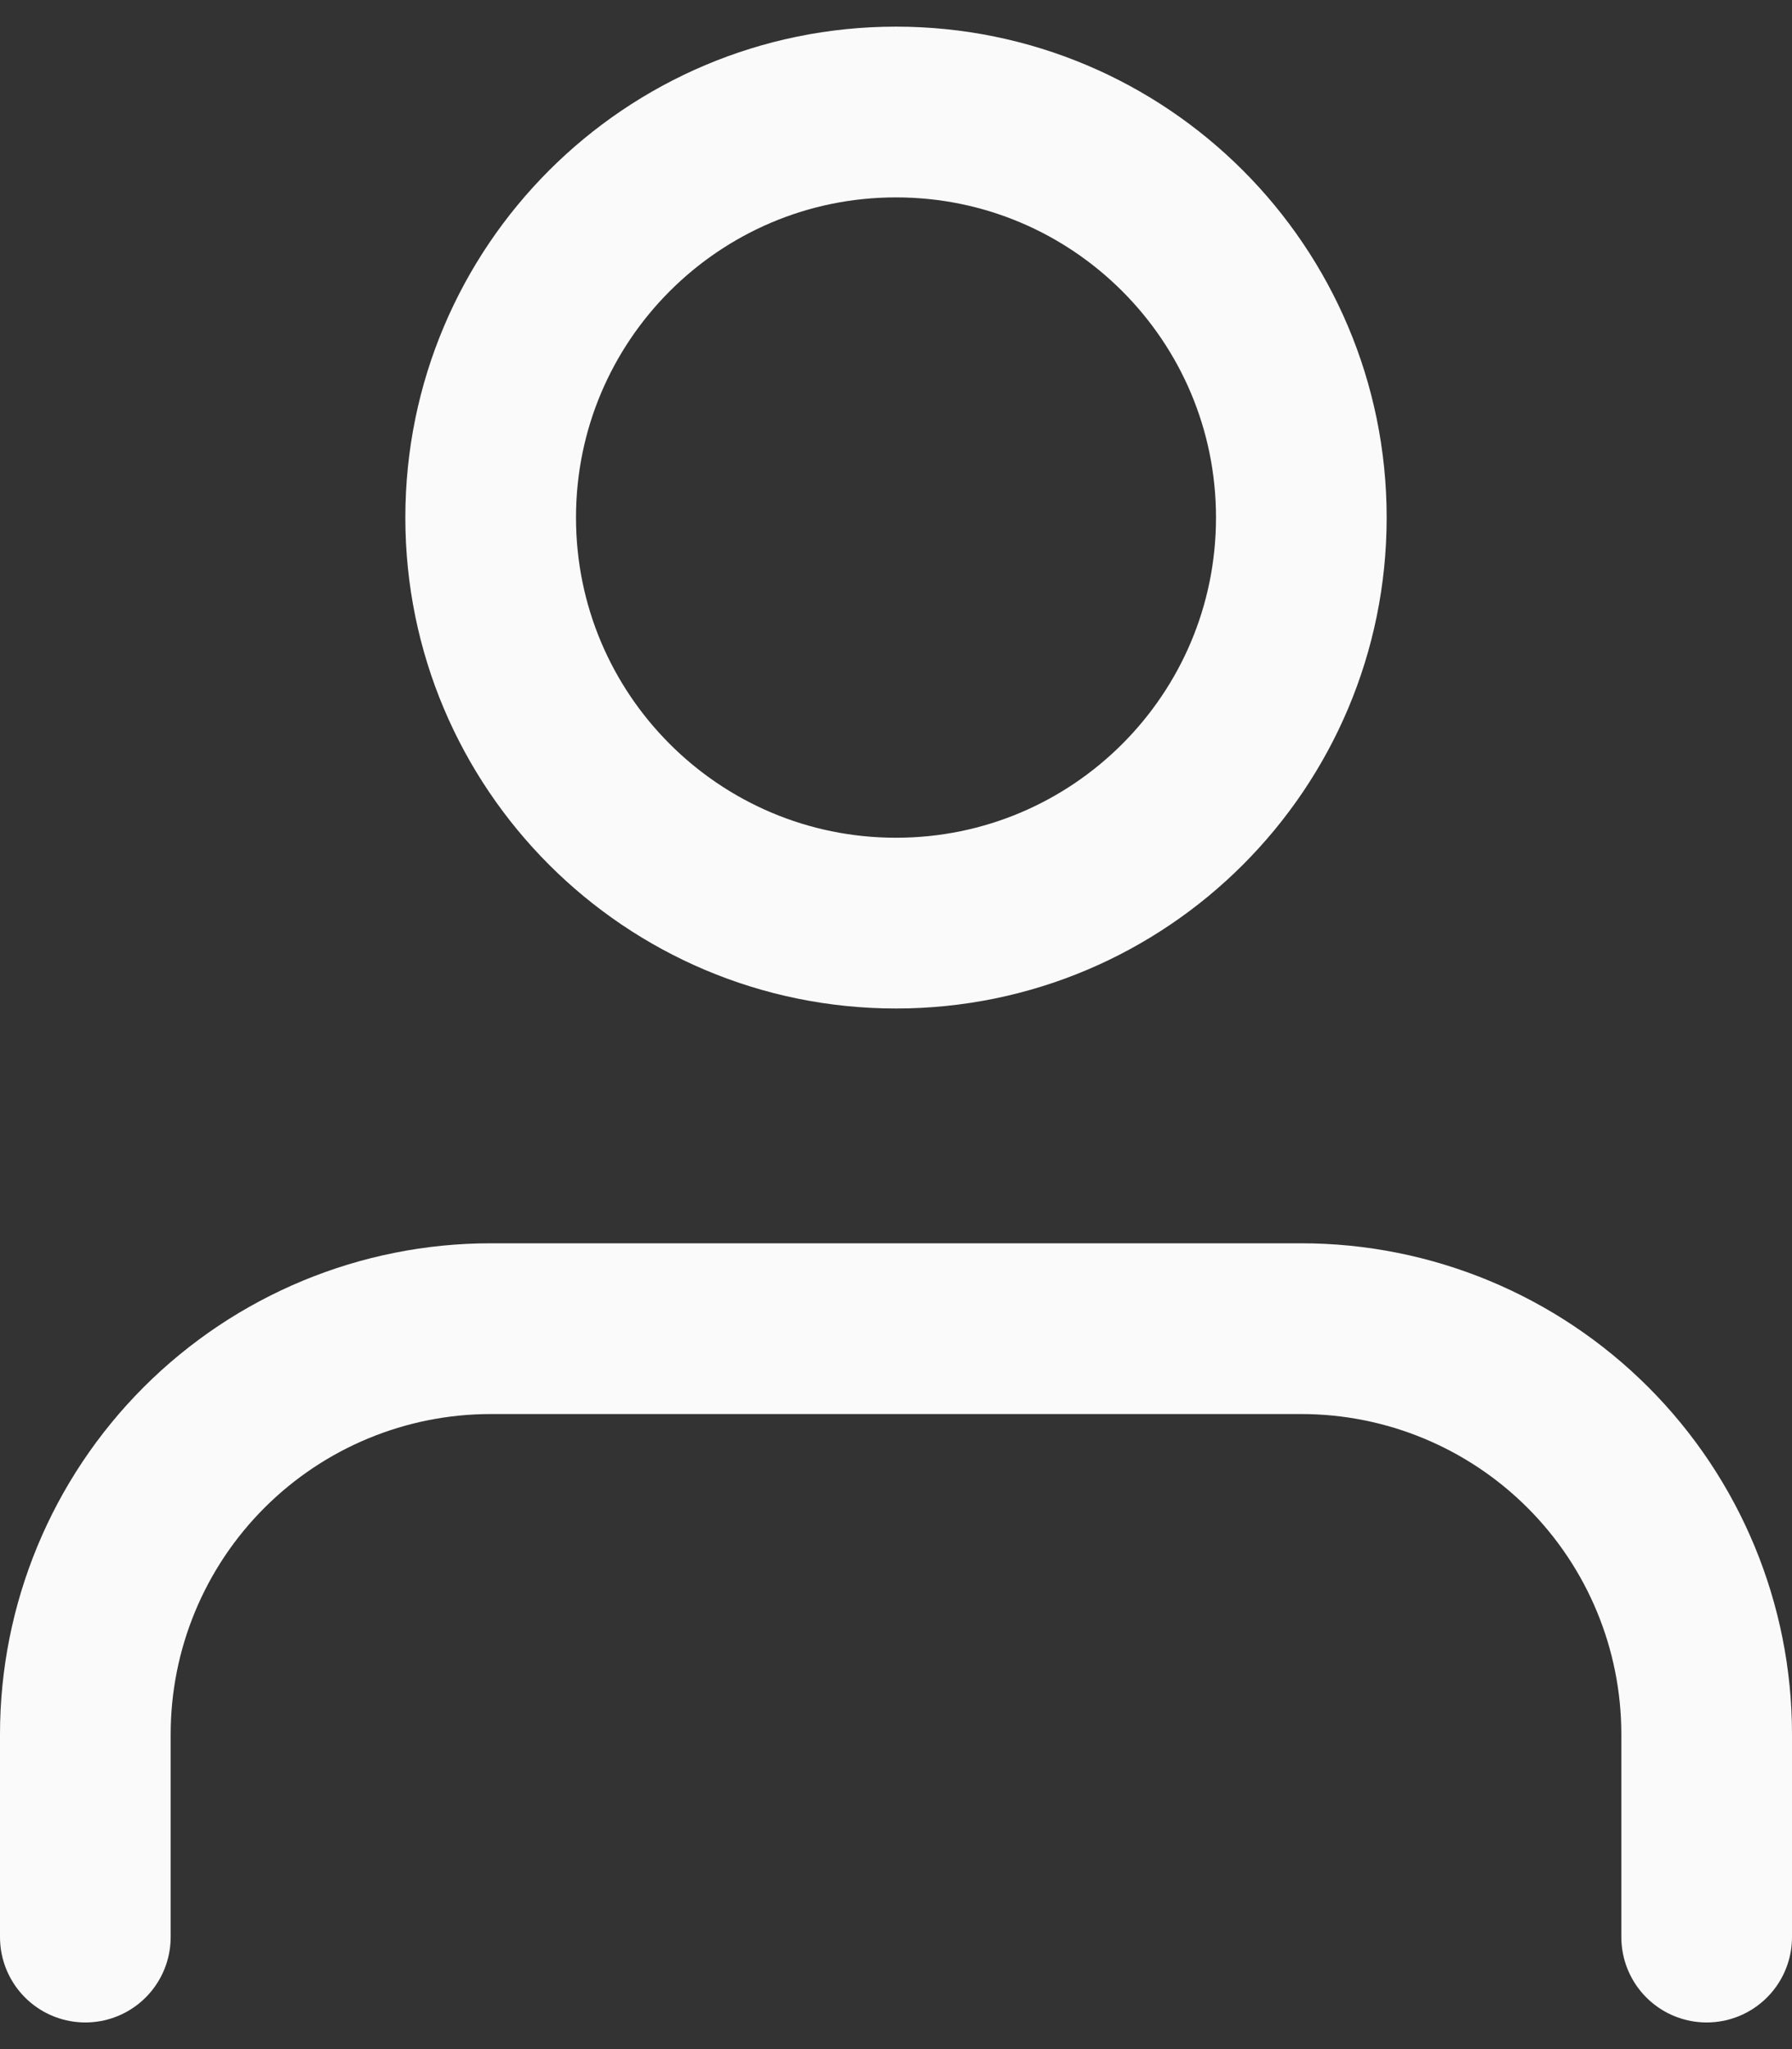 <svg width="21" height="24" viewBox="0 0 21 24" fill="none" xmlns="http://www.w3.org/2000/svg">
<rect x="0" y="0" width="21" height="24" fill="#333333" stroke="none"/>
<path d="M20 22.688V20.312C20 19.053 19.5 17.845 18.609 16.954C17.718 16.063 16.51 15.562 15.25 15.562H5.75C4.49 15.562 3.282 16.063 2.391 16.954C1.5 17.845 1 19.053 1 20.312V22.688" stroke="#FAFAFA" stroke-width="2" stroke-linecap="round" stroke-linejoin="round"/>
<path d="M10.5 10.812C13.123 10.812 15.25 8.686 15.25 6.062C15.25 3.439 13.123 1.312 10.5 1.312C7.877 1.312 5.75 3.439 5.75 6.062C5.75 8.686 7.877 10.812 10.5 10.812Z" stroke="#FAFAFA" stroke-width="2" stroke-linecap="round" stroke-linejoin="round"/>
</svg>
